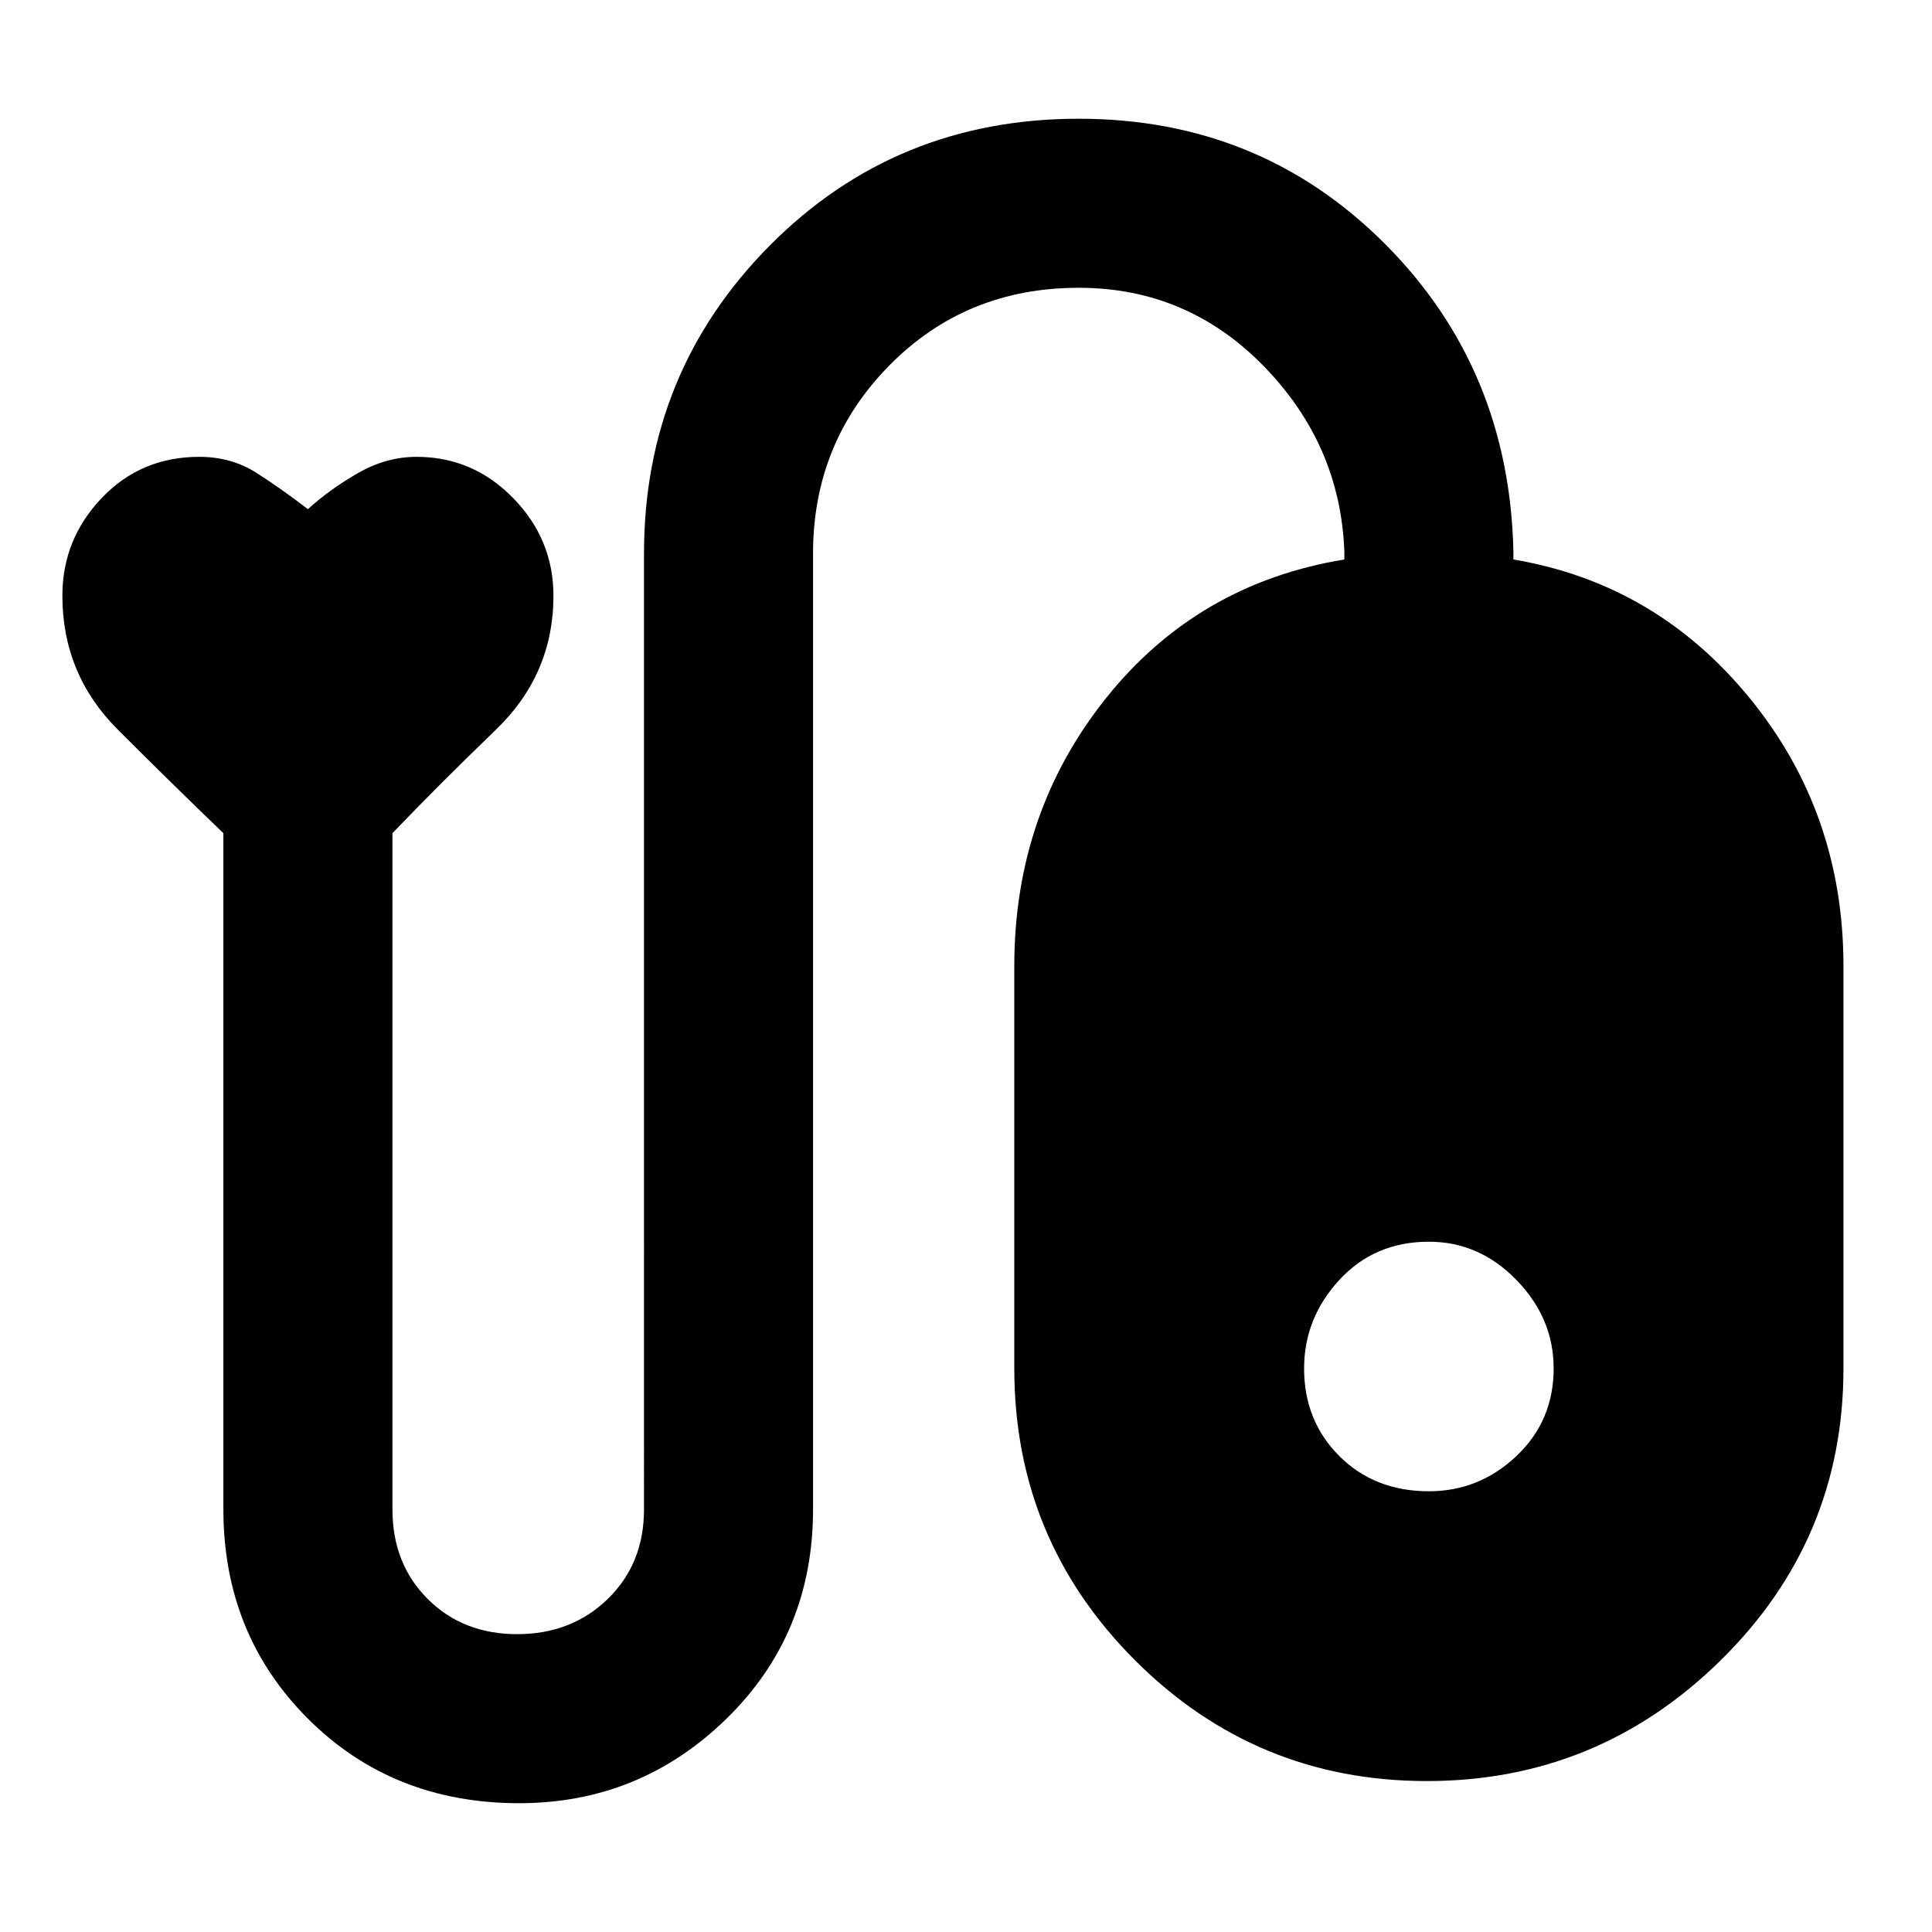 <svg xmlns="http://www.w3.org/2000/svg" height="48" width="48"><path d="M12.9 44.8q-3.15 0-5.25-2.1t-2.1-5.2V20.7q-1.25-1.2-2.625-2.575Q1.55 16.75 1.55 14.8q0-1.4.975-2.425T4.95 11.35q.8 0 1.425.4t1.275.9q.55-.5 1.25-.9t1.45-.4q1.4 0 2.4 1.025t1 2.425q0 1.95-1.425 3.325Q10.9 19.5 9.75 20.7v16.8q0 1.35.875 2.225t2.225.875q1.35 0 2.25-.875.9-.875.9-2.225V13.75q0-4.5 3.125-7.65Q22.25 2.95 26.8 2.95q4.5 0 7.6 3.1 3.1 3.1 3.2 7.65v.2q3.55.6 5.875 3.45T45.8 24v10q0 4.25-3.05 7.25t-7.3 3q-4.25 0-7.25-3t-3-7.25V24q0-3.8 2.275-6.65Q29.75 14.5 33.4 13.9v-.2q-.1-2.65-2-4.6-1.9-1.95-4.6-1.95-2.8 0-4.7 1.925Q20.2 11 20.2 13.75V37.5q0 3.1-2.15 5.2t-5.15 2.1Zm22.6-13.95q-1.35 0-2.225.95T32.4 34q0 1.3.875 2.175.875.875 2.225.875 1.25 0 2.175-.875Q38.6 35.3 38.6 34q0-1.25-.925-2.2-.925-.95-2.175-.95Z"/></svg>
